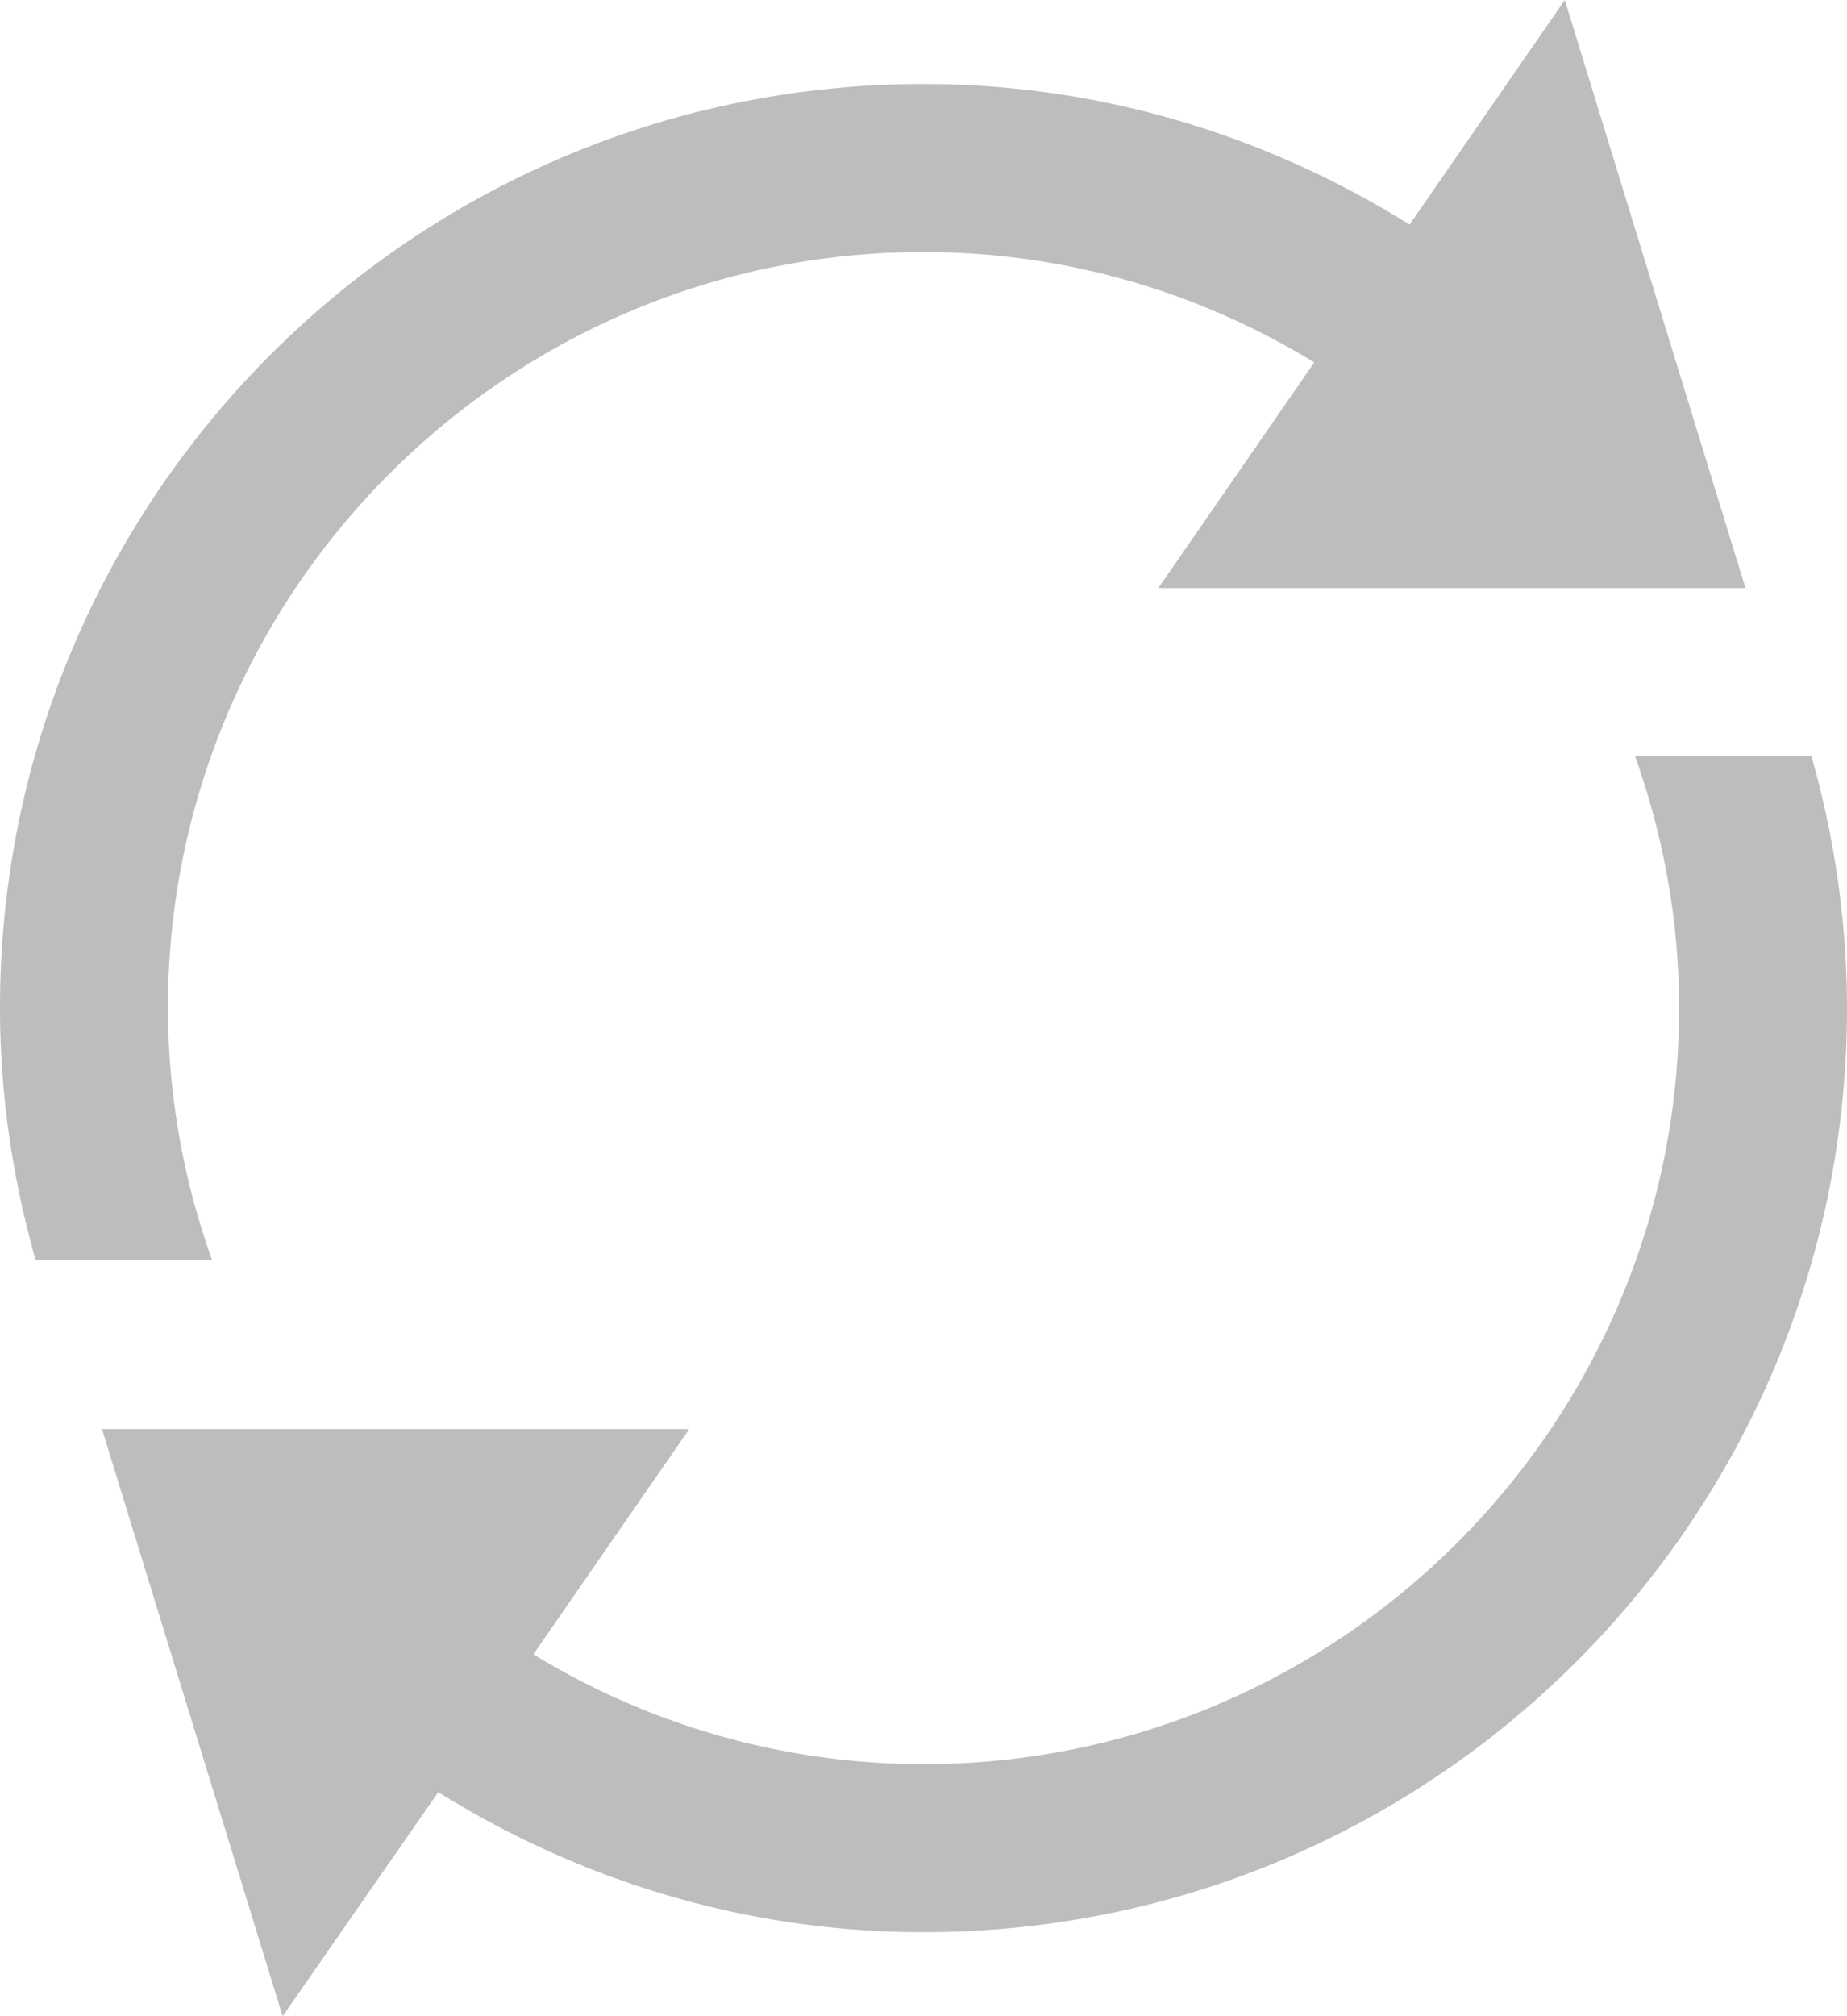 <svg width="33" height="36" xmlns="http://www.w3.org/2000/svg"><path d="M0 18c0 1.563.231 3.067.637 4.5H3.79A13.368 13.368 0 013 18C3 10.557 9.055 4.5 16.5 4.5c2.559 0 4.944.726 6.982 1.971L20.696 10.5h10.49L27.958 0l-2.773 4.01C22.659 2.436 19.696 1.5 16.5 1.5 7.389 1.5 0 8.887 0 18zm9.531 11.538A13.355 13.355 0 0016.5 31.5C23.943 31.5 30 25.443 30 18c0-1.58-.286-3.09-.787-4.5h3.15A16.44 16.44 0 0133 18c0 9.113-7.387 16.5-16.5 16.5-3.19 0-6.149-.931-8.67-2.5l-2.78 4-3.228-10.483h10.492L9.53 29.538z" fill="#BDBDBD" fill-rule="evenodd"/></svg>